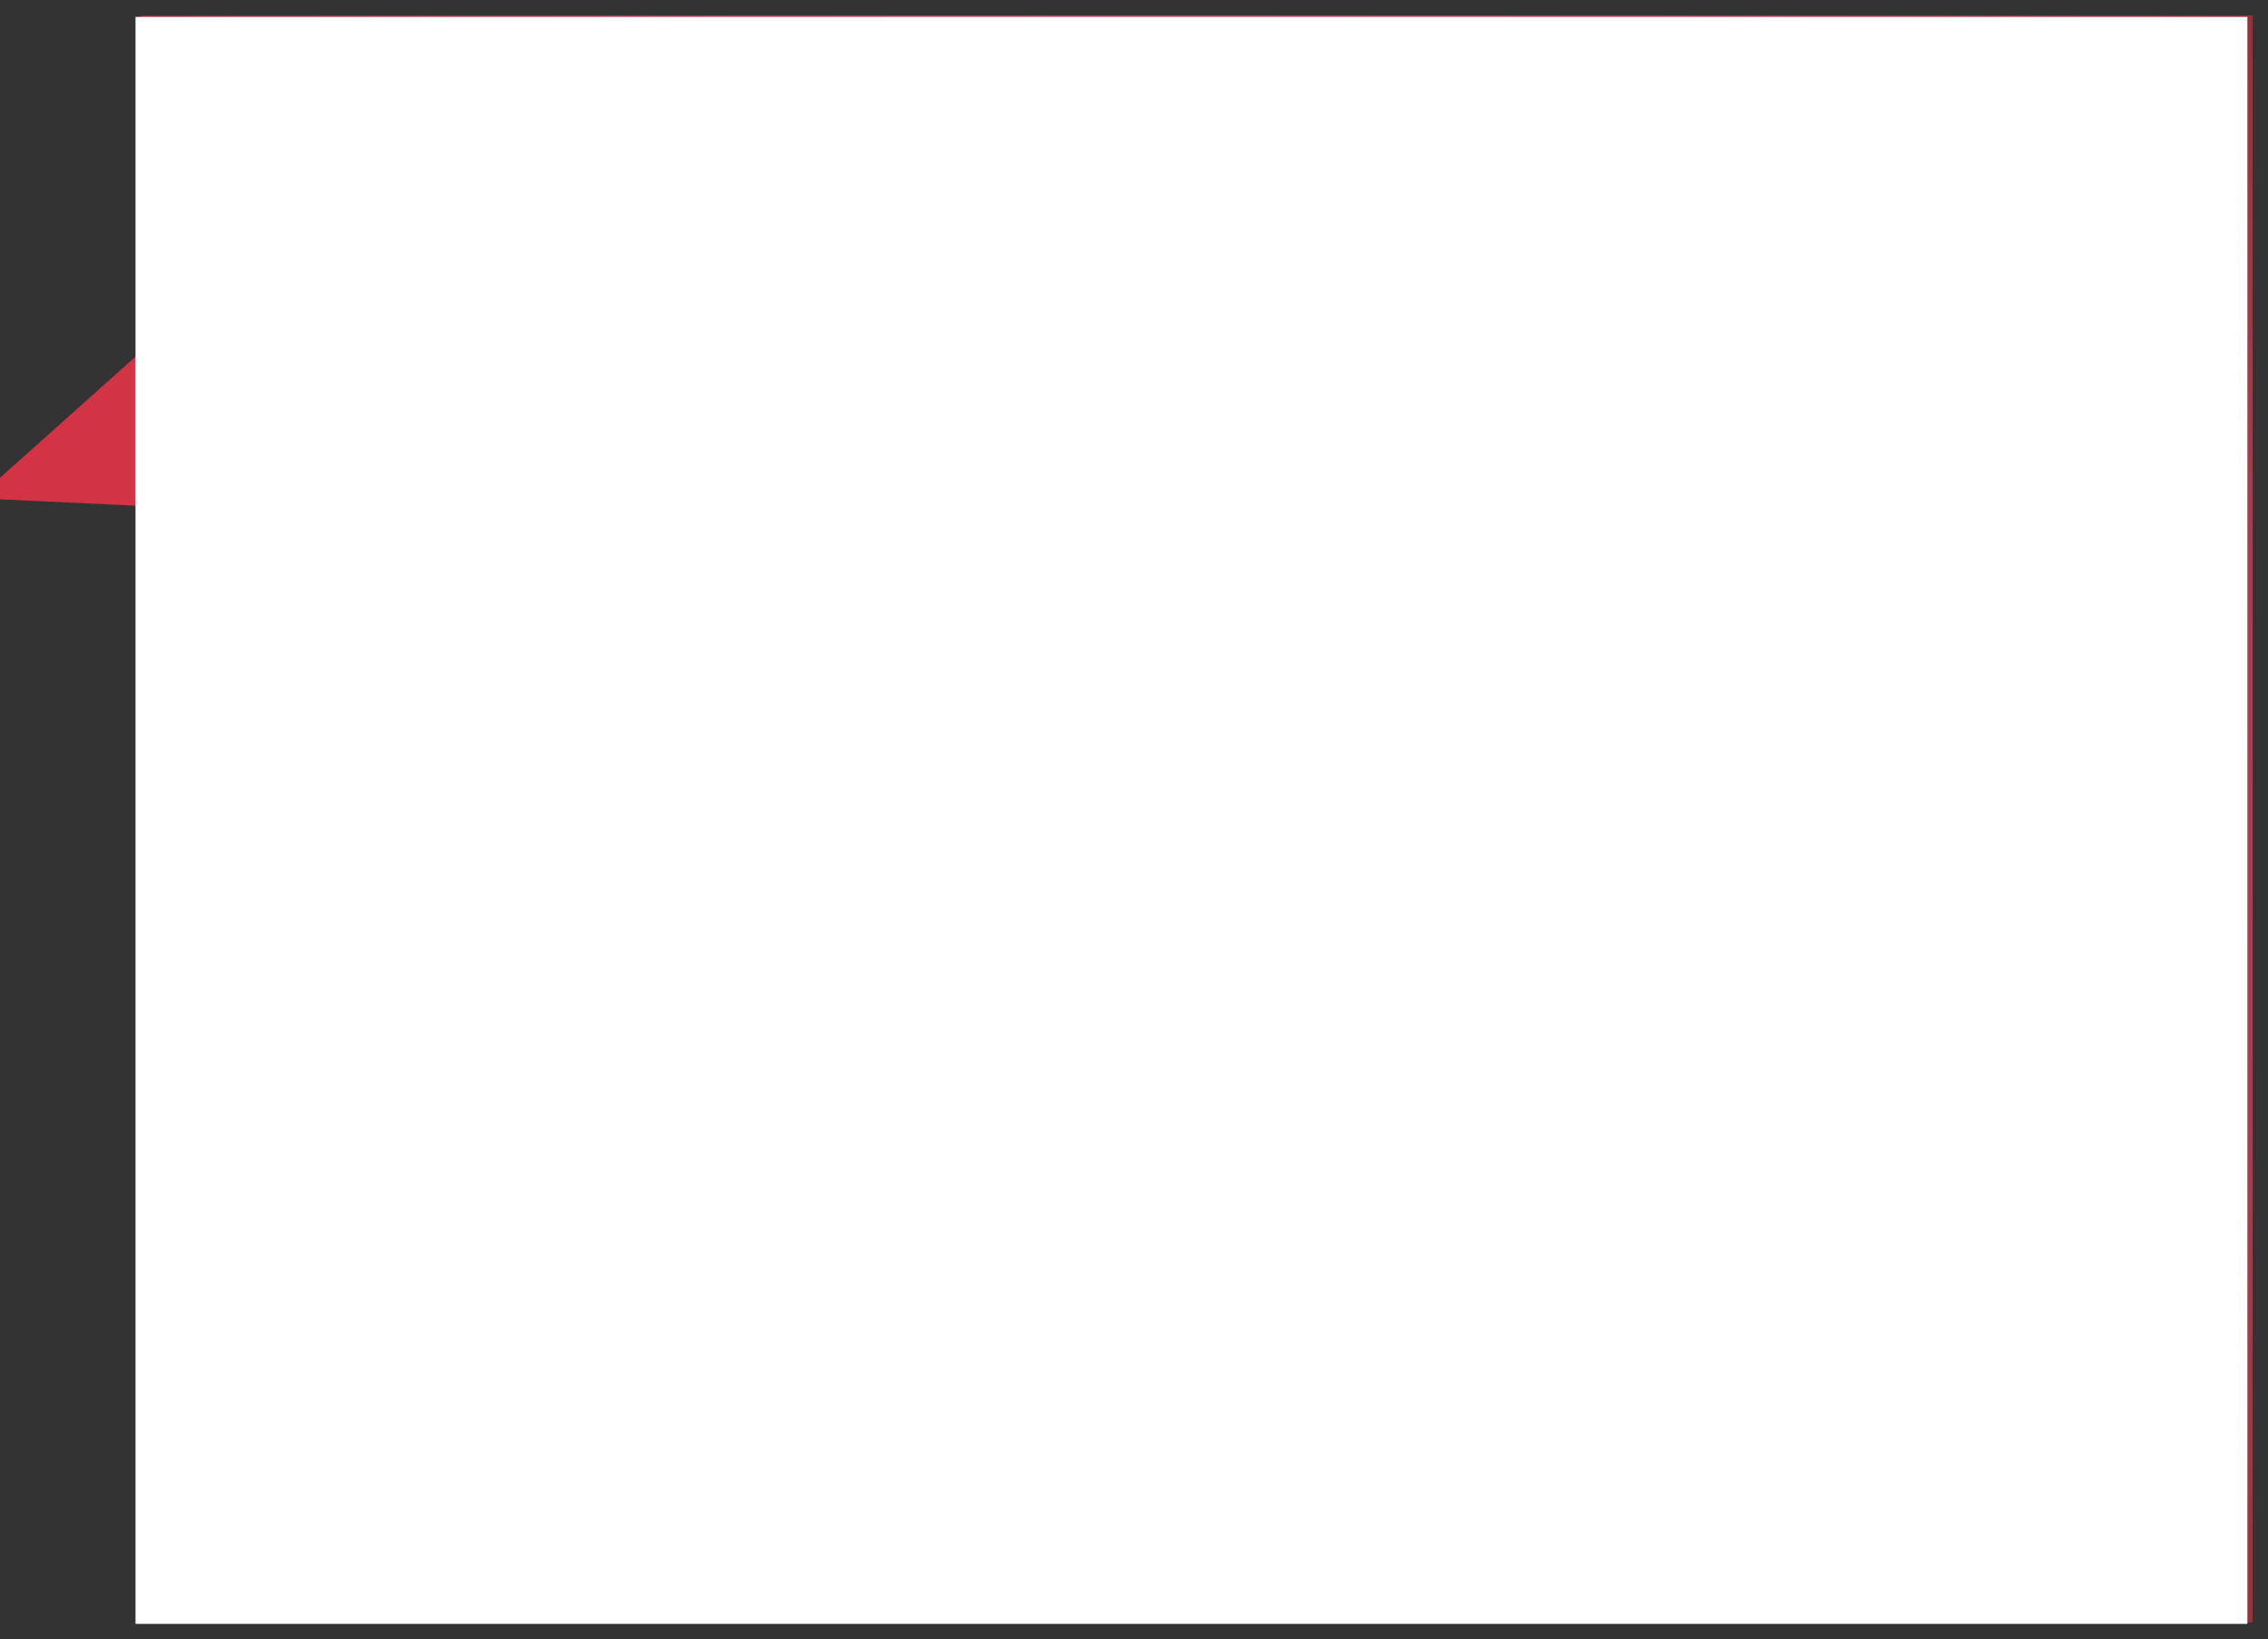 <svg xmlns="http://www.w3.org/2000/svg" xmlns:xlink="http://www.w3.org/1999/xlink" version="1.1" width="520.799" height="376.492" viewBox="5.36 -3.45 520.799 376.492">
  <rect x="5.36" y="-3.45" width="520.799" height="376.492" fill="#333333" stroke="none"/>
  <defs>
    <radialGradient id="grad_1" cx="0.5" cy="0.514" r="0.668">
      <stop offset="0" stop-color="#F66C98" stop-opacity="1"/>
      <stop offset="1" stop-color="#9A2E38" stop-opacity="1"/>
    </radialGradient>
  <radialGradient id="grad_1-.579521417617798,0,0,3.417410135269165,-349.25,-830.35" cx="280.153" cy="189.714" r="310.031" gradientUnits="userSpaceOnUse">
      <stop offset="0" stop-color="#F66C98" stop-opacity="1"/>
      <stop offset="1" stop-color="#9A2E38" stop-opacity="1"/>
    </radialGradient></defs>
  <!-- Exported by Scratch - http://scratch.mit.edu/ -->
  <path id="ID0.9129331279546022" fill="url(#grad_1-.579521417617798,0,0,3.417410135269165,-349.25,-830.35)" stroke="none" d="M 37.678 0.081 L 522.628 0.081 L 522.628 369.161 L 37.678 369.161 L 37.678 0.081 Z " stroke-width="3.028"/>
  <g id="ID0.901408904697746">
    <path id="ID0.7797387707978487" fill="#D33445" stroke="#D33445" stroke-width="7.062" stroke-linecap="round" d="M 8.891 107.865 L 50.381 70.789 L 78.629 84.914 L 95.401 83.148 L 145.719 94.624 L 122.767 113.162 L 139.539 132.583 L 153.663 110.514 L 177.498 133.465 L 159.843 140.527 L 124.532 176.72 L 92.753 179.369 L 131.595 204.969 L 203.981 233.217 L 196.919 255.286 L 169.553 280.886 L 166.905 315.313 L 149.25 290.596 L 145.719 250.872 L 124.532 228.803 L 129.829 212.031 L 81.277 192.61 L 52.146 160.831 L 56.56 130.817 L 46.85 109.631 L 8.891 107.865 Z "/>
    <path id="ID0.5276037878356874" fill="#D33445" stroke="#D33445" stroke-width="7.062" stroke-linecap="round" d="M 196.919 84.031 L 188.974 63.727 L 217.222 47.838 L 245.47 55.782 L 228.698 99.038 L 197.802 111.396 L 196.919 84.031 Z "/>
    <path id="ID0.22614181134849787" fill="#D33445" stroke="#D33445" stroke-width="7.062" stroke-linecap="round" d="M 288.726 152.886 L 256.946 155.534 L 311.677 120.224 L 301.084 107.865 L 277.25 121.989 L 294.905 95.507 L 322.27 103.451 L 356.698 91.093 L 373.47 63.727 L 394.657 71.672 L 484.698 70.789 L 486.463 98.155 L 464.394 114.045 L 476.753 133.465 L 452.036 156.417 L 457.332 180.251 L 436.146 191.727 L 463.512 227.92 L 421.139 190.845 L 405.25 190.845 L 392.008 204.969 L 382.298 185.548 L 363.76 182.017 L 342.574 198.789 L 324.919 167.01 L 288.726 152.886 Z "/>
    <path id="ID0.9972305246628821" fill="#D33445" stroke="#D33445" stroke-width="7.062" stroke-linecap="round" d="M 447.622 258.817 L 445.856 256.169 L 479.401 238.513 L 488.406 243.633 L 495.997 257.228 L 486.463 275.589 L 467.043 264.113 L 451.153 271.176 Z "/>
    <path id="ID0.4784054202027619" fill="#D33445" stroke="#D33445" stroke-width="7.062" stroke-linecap="round" d="M 251.65 212.913 L 240.174 197.907 L 265.774 167.01 L 294.905 175.838 L 322.27 176.72 L 332.863 199.672 L 351.401 206.734 L 333.746 227.038 L 312.56 270.293 L 298.436 270.293 L 286.96 247.341 L 286.077 219.093 L 251.65 212.913 Z "/>
    <path id="ID0.1744393603876233" fill="none" stroke="#D33445" stroke-width="7.062" stroke-linecap="round" d="M 337.277 257.051 L 345.222 242.045 "/>
    <path id="ID0.20900010224431753" fill="none" stroke="#D33445" stroke-width="7.062" stroke-linecap="round" d="M 110.408 82.265 L 107.76 69.024 Z "/>
    <path id="ID0.7906406973488629" fill="#D33445" stroke="#D33445" stroke-width="7.062" stroke-linecap="round" d="M 149.25 93.741 L 106.877 81.736 L 107.76 68.141 L 137.774 54.9 L 158.96 64.61 L 196.036 42.541 L 166.022 80.5 L 177.498 100.803 L 161.608 111.396 L 158.077 91.093 L 149.25 93.741 Z "/>
  </g>
  <path id="ID0.9129331279546022" fill="#FFFFFF" stroke="none" d="M 36.478 0.431 L 521.428 0.431 L 521.428 369.511 L 36.478 369.511 L 36.478 0.431 Z " stroke-width="3.028"/>
</svg>